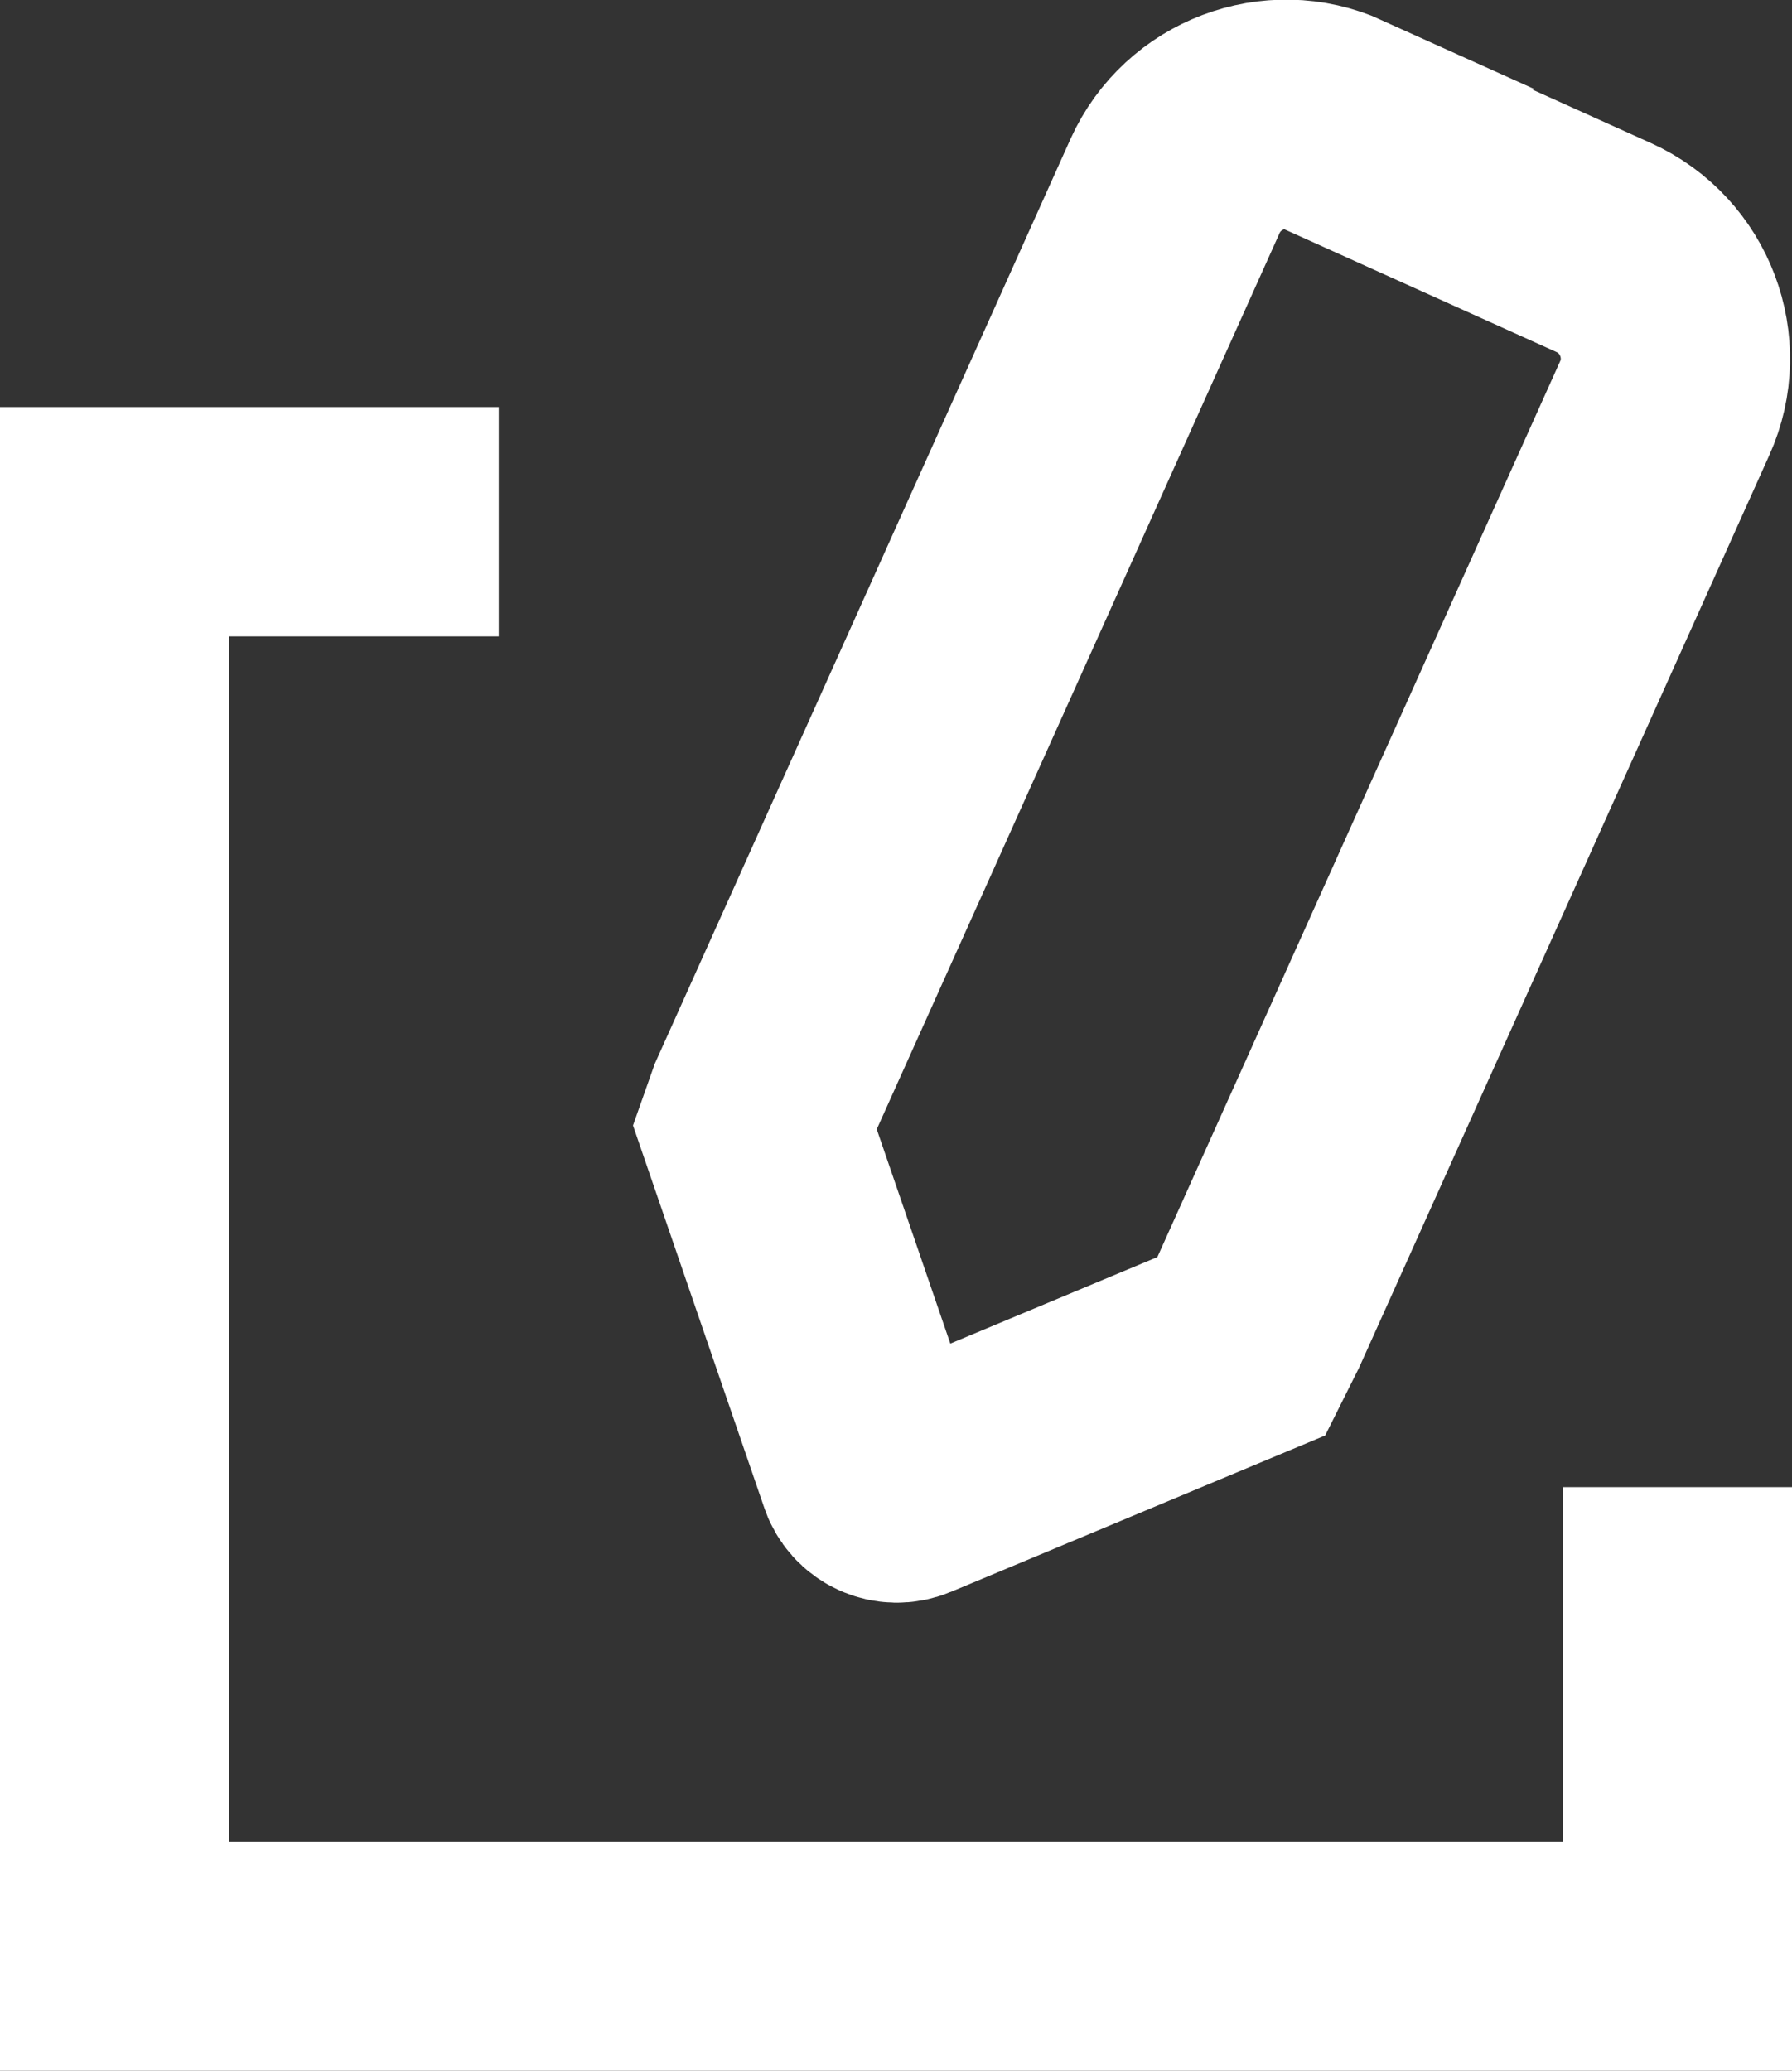 <?xml version="1.0" encoding="UTF-8"?><svg id="Layer_1" xmlns="http://www.w3.org/2000/svg" viewBox="0 0 15.63 18.06"><rect x="0" y="0" width="15.63" height="18.06" fill="#333333" stroke="none"/><defs><style>.cls-1{fill:none;stroke:#fff;stroke-miterlimit:10;stroke-width:2px;}</style></defs><path class="cls-1" d="M11.65,1.09c-.53-.24-1.16,0-1.4,.53l-3.61,8.03-.06,.17,1.03,3c.04,.13,.18,.19,.3,.14l2.92-1.22,.12-.24,3.57-7.94c.24-.53,0-1.16-.53-1.4l-2.35-1.06Z"/><polyline class="cls-1" points="4.35 4.55 1 4.55 1 17.06 14.63 17.06 14.63 12.97"/></svg>